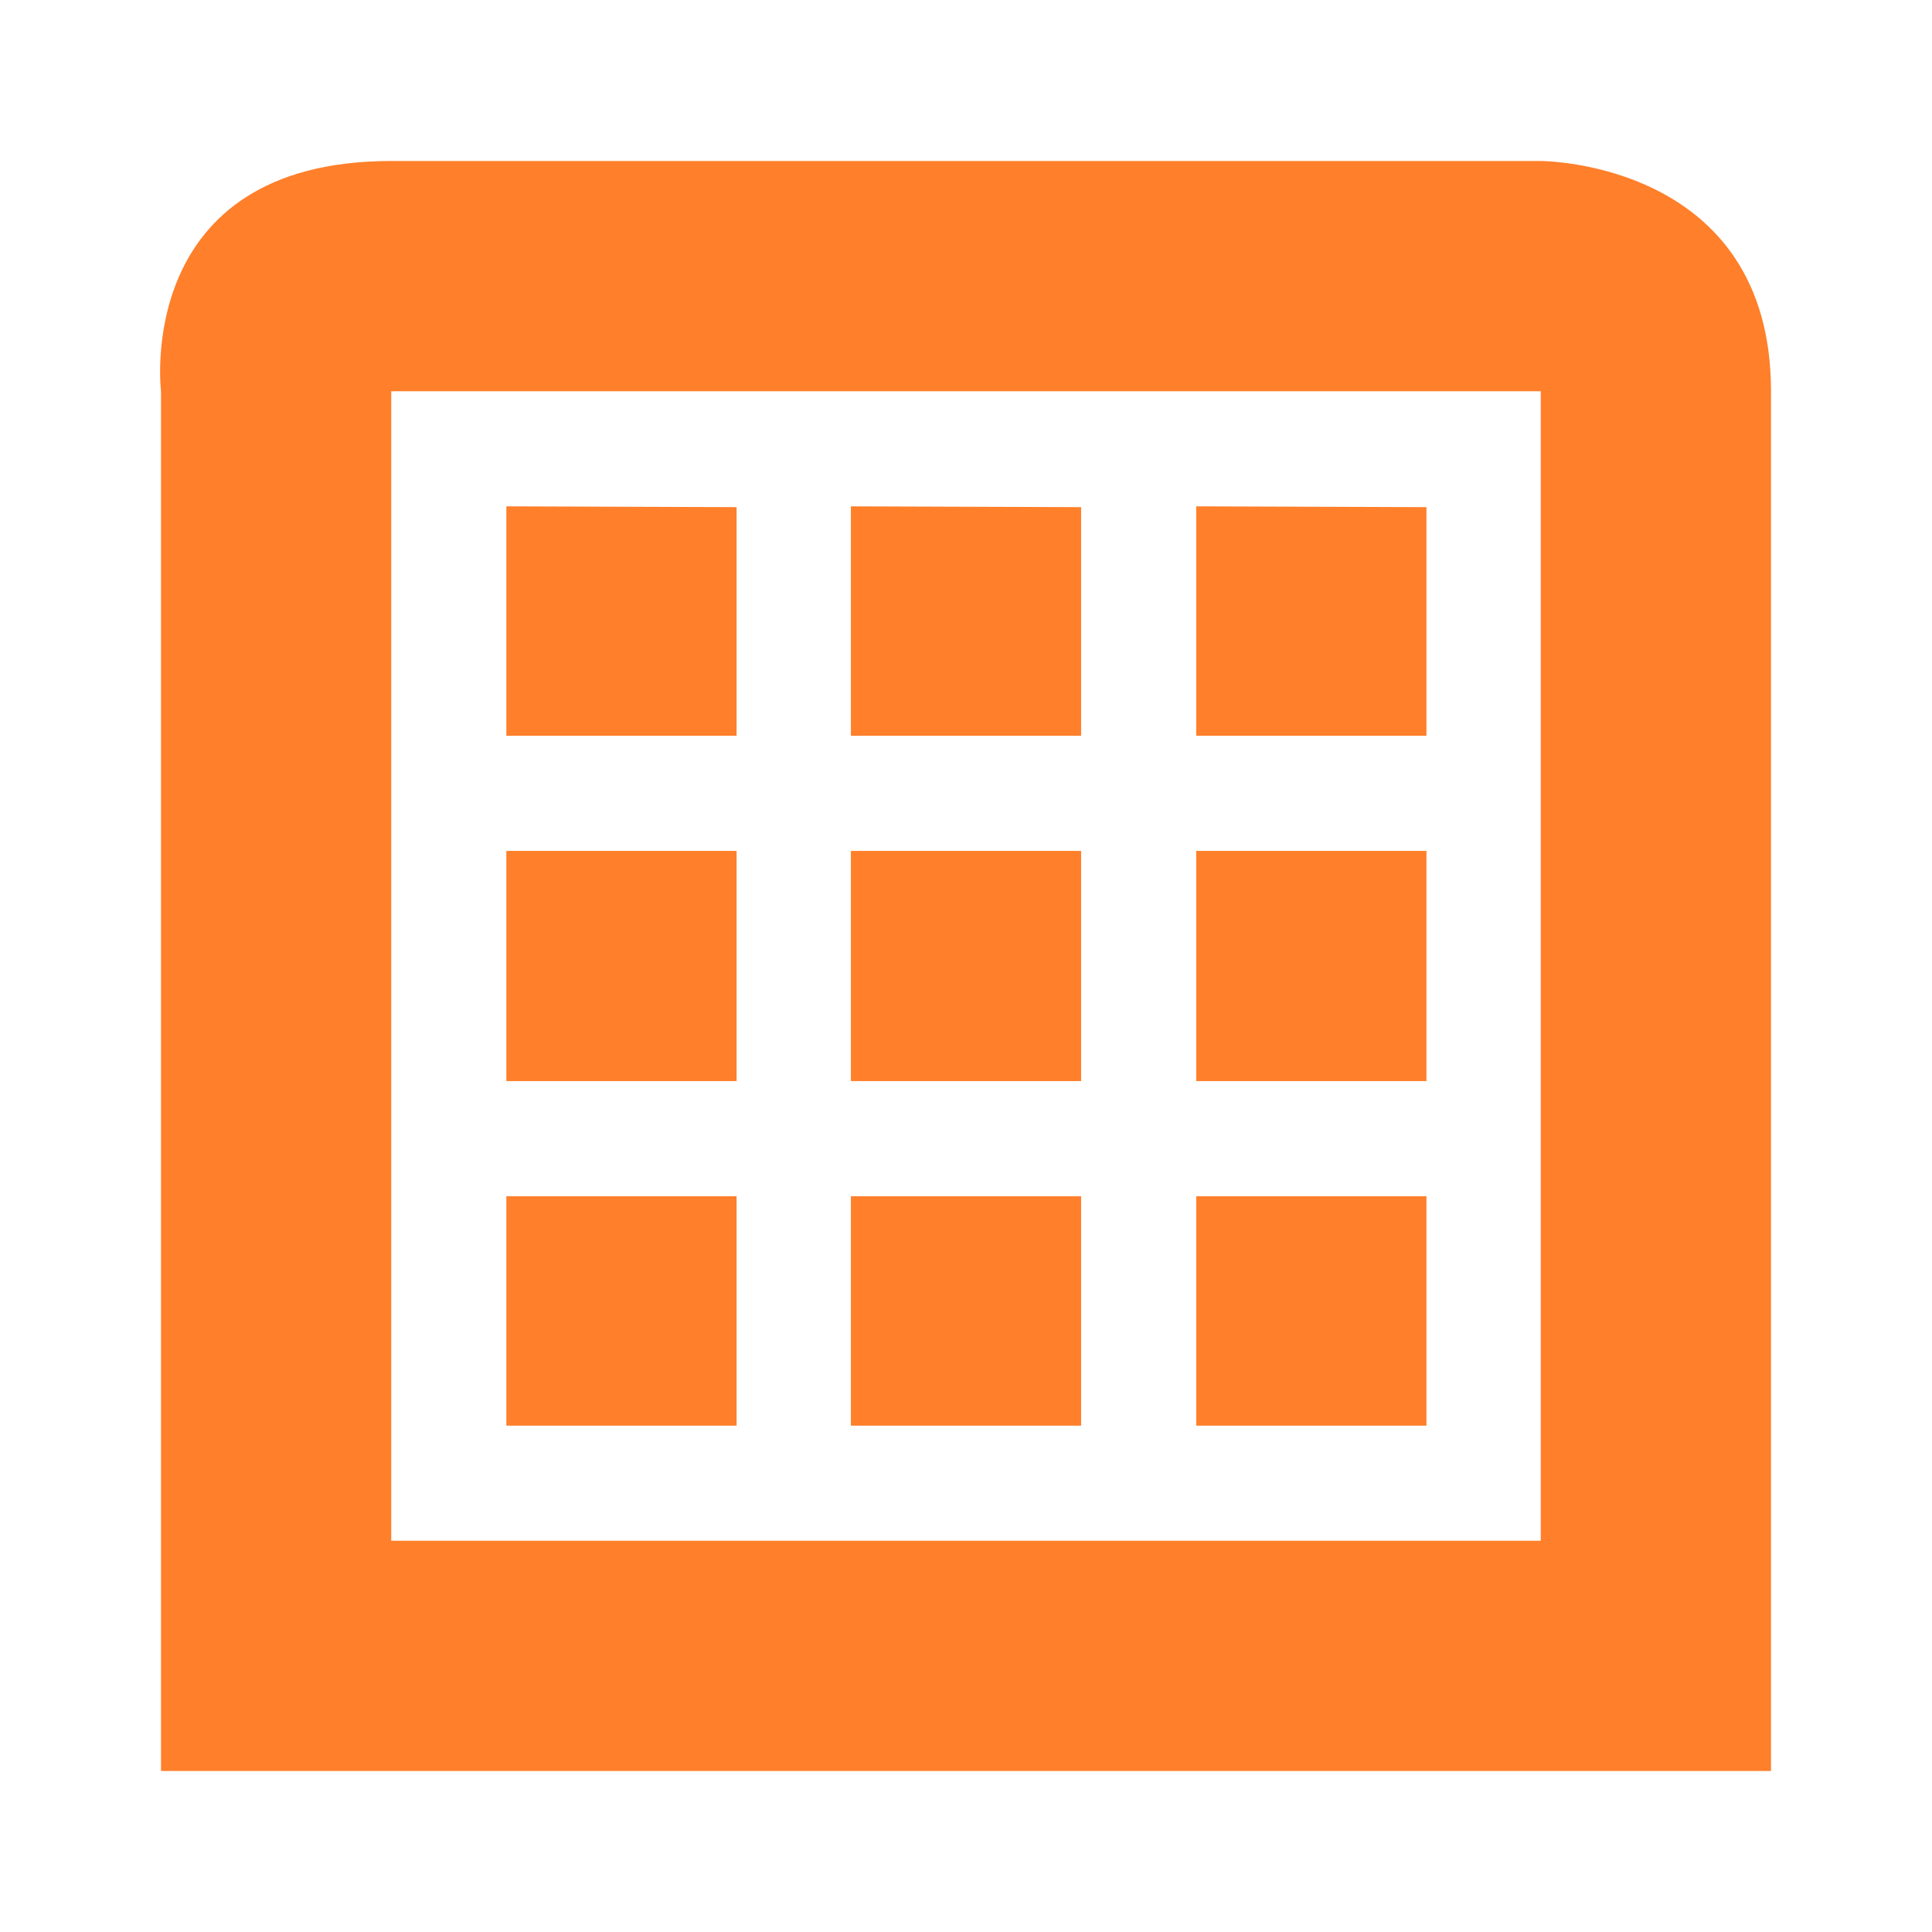 <svg xmlns="http://www.w3.org/2000/svg" width="24" height="24" id="svg7"><defs id="defs3"><style id="current-color-scheme"></style></defs><path d="M4.86 2C1.65 2 2 4.86 2 4.86V22h20V4.86C22 2 19.14 2 19.14 2zm0 2.86h14.28v14.28H4.86v-3.57zm1.43 1.43v2.85h2.86V6.3zm4.28 0v2.85h2.86V6.3zm4.29 0v2.85h2.86V6.3zm-8.57 4.28v2.86h2.86v-2.86zm4.28 0v2.86h2.86v-2.86zm4.29 0v2.86h2.86v-2.86zm-8.57 4.29v2.85h2.86v-2.85zm4.28 0v2.85h2.86v-2.85zm4.29 0v2.85h2.86v-2.85z" id="path5" color="#dfdfdf" fill="#ff7f2a" stroke-width="1.43"/></svg>